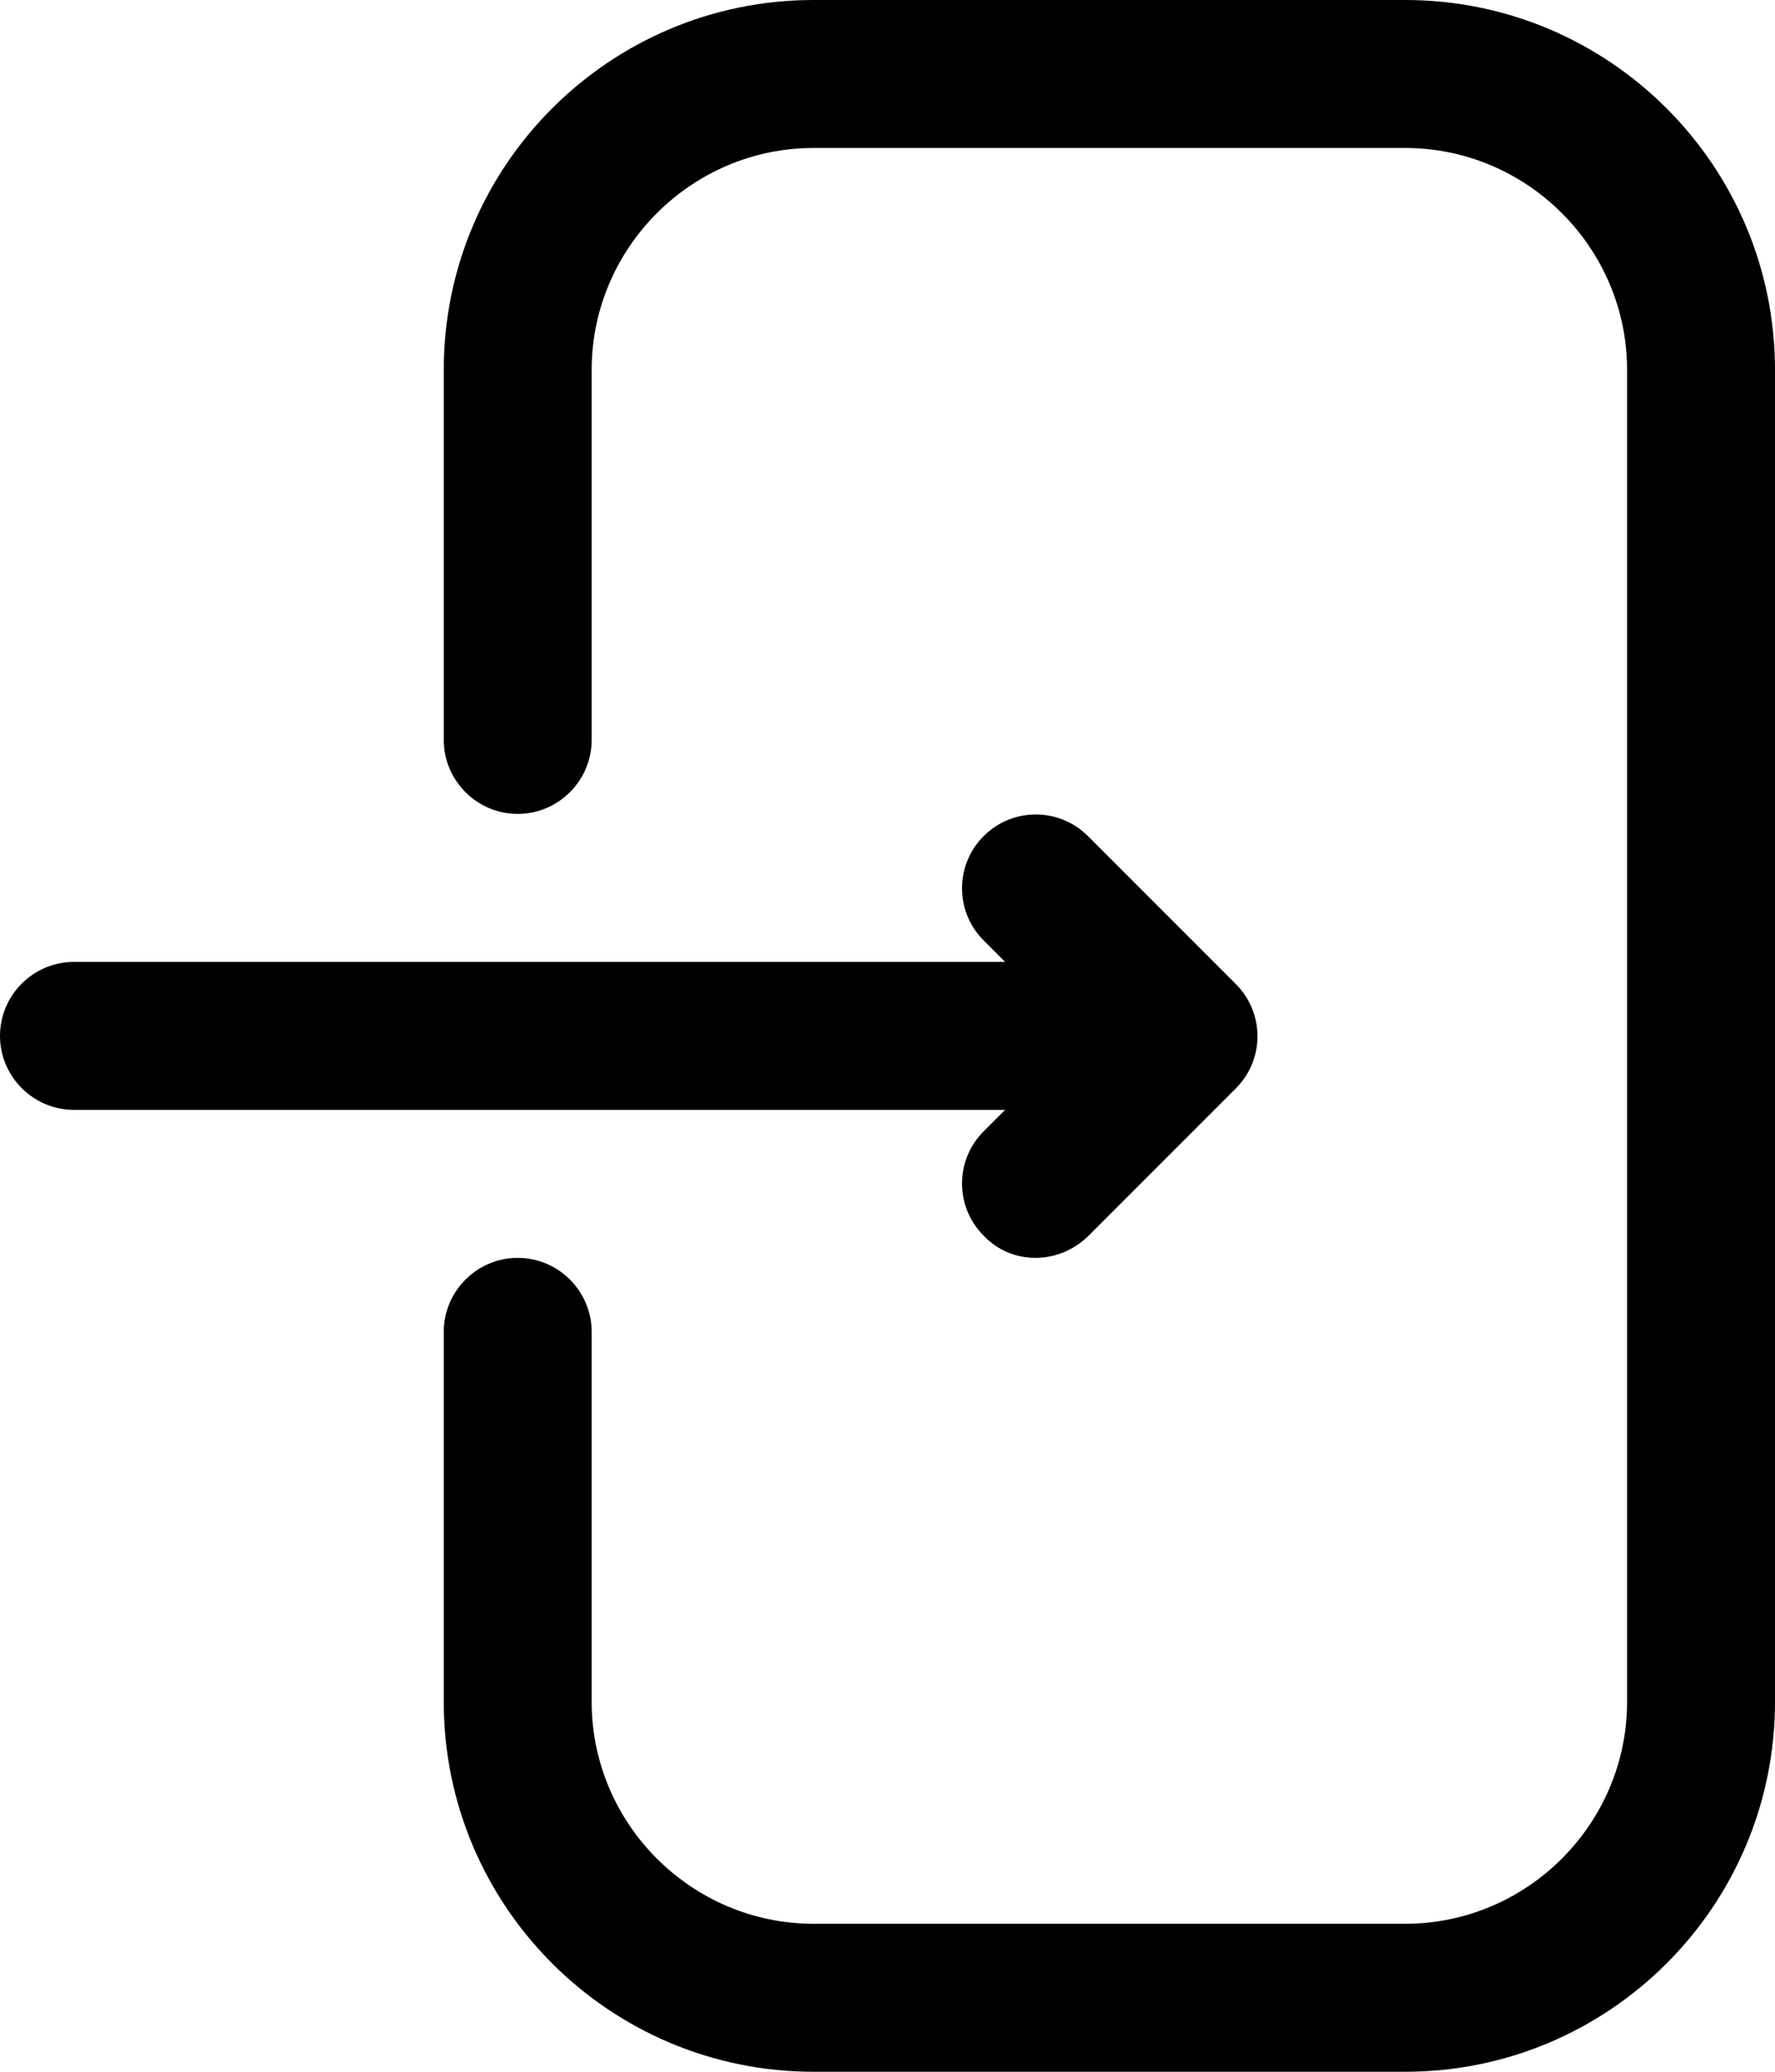 <svg width="24" height="28" viewBox="0 0 24 28" fill="none" xmlns="http://www.w3.org/2000/svg">
<path d="M7 11C7.55 11 8 10.55 8 10V5C8 3.35 9.35 2 11 2H19C20.65 2 22 3.35 22 5V23C22 24.65 20.65 26 19 26H11C9.35 26 8 24.65 8 23V18C8 17.45 7.55 17 7 17C6.45 17 6 17.45 6 18V23C6 25.76 8.24 28 11 28H19C21.76 28 24 25.76 24 23V5C24 2.24 21.76 0 19 0H11C8.24 0 6 2.24 6 5V10C6 10.55 6.45 11 7 11Z" fill="black"/>
<path d="M1 15H13.59L13.3 15.29C12.91 15.68 12.91 16.31 13.3 16.7C13.49 16.9 13.74 17 14 17C14.26 17 14.51 16.9 14.71 16.71L16.71 14.71C17.1 14.32 17.1 13.69 16.71 13.3L14.71 11.3C14.32 10.91 13.69 10.91 13.3 11.3C12.91 11.69 12.91 12.32 13.3 12.71L13.59 13H1C0.45 13 0 13.45 0 14C0 14.55 0.45 15 1 15Z" fill="black"/>
</svg>
